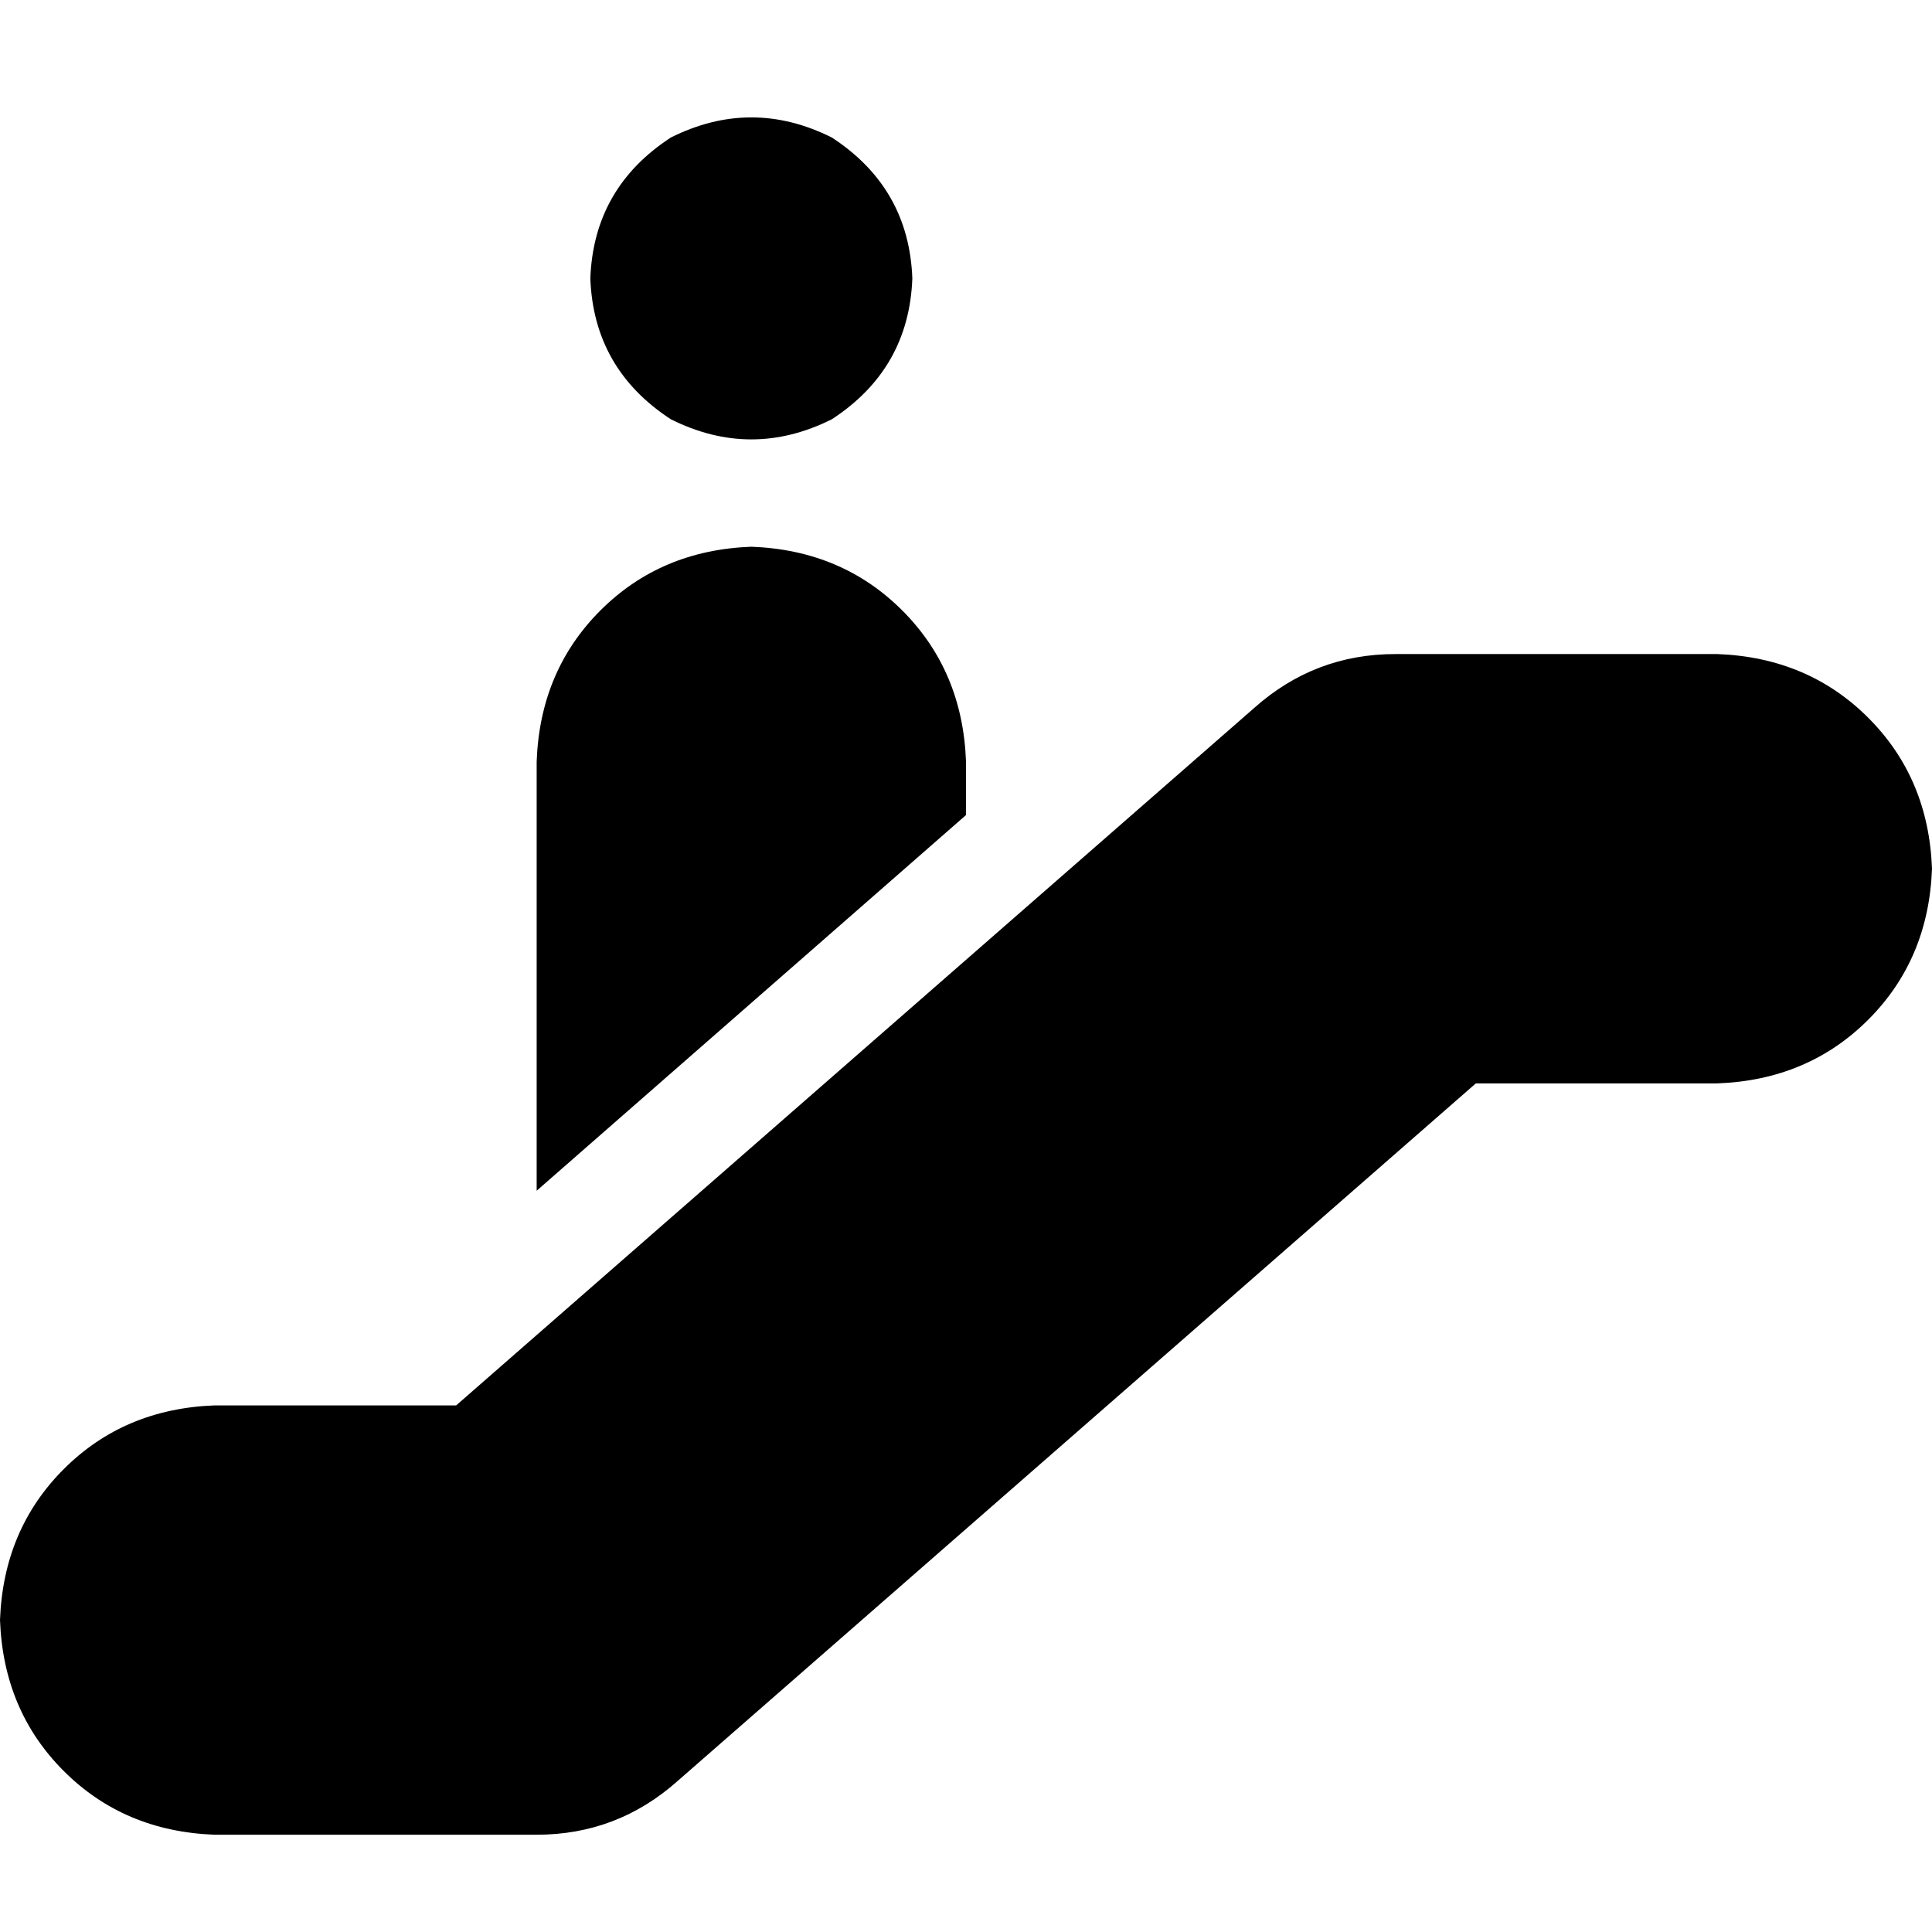 <svg xmlns="http://www.w3.org/2000/svg" viewBox="0 0 512 512">
  <path d="M 156.444 73.778 Q 157.333 49.778 177.778 36.444 Q 199.111 25.778 220.444 36.444 Q 240.889 49.778 241.778 73.778 Q 240.889 97.778 220.444 111.111 Q 199.111 121.778 177.778 111.111 Q 157.333 97.778 156.444 73.778 L 156.444 73.778 Z M 332.444 187.556 Q 348.444 173.333 369.778 173.333 L 455.111 173.333 Q 479.111 174.222 495.111 190.222 Q 511.111 206.222 512 230.222 Q 511.111 254.222 495.111 270.222 Q 479.111 286.222 455.111 287.111 L 391.111 287.111 L 179.556 472 Q 163.556 486.222 142.222 486.222 L 56.889 486.222 Q 32.889 485.333 16.889 469.333 Q 0.889 453.333 0 429.333 Q 0.889 405.333 16.889 389.333 Q 32.889 373.333 56.889 372.444 L 120.889 372.444 L 332.444 187.556 L 332.444 187.556 Z M 256 201.778 L 256 216 L 142.222 315.556 L 142.222 201.778 Q 143.111 177.778 159.111 161.778 Q 175.111 145.778 199.111 144.889 Q 223.111 145.778 239.111 161.778 Q 255.111 177.778 256 201.778 L 256 201.778 Z" />
</svg>